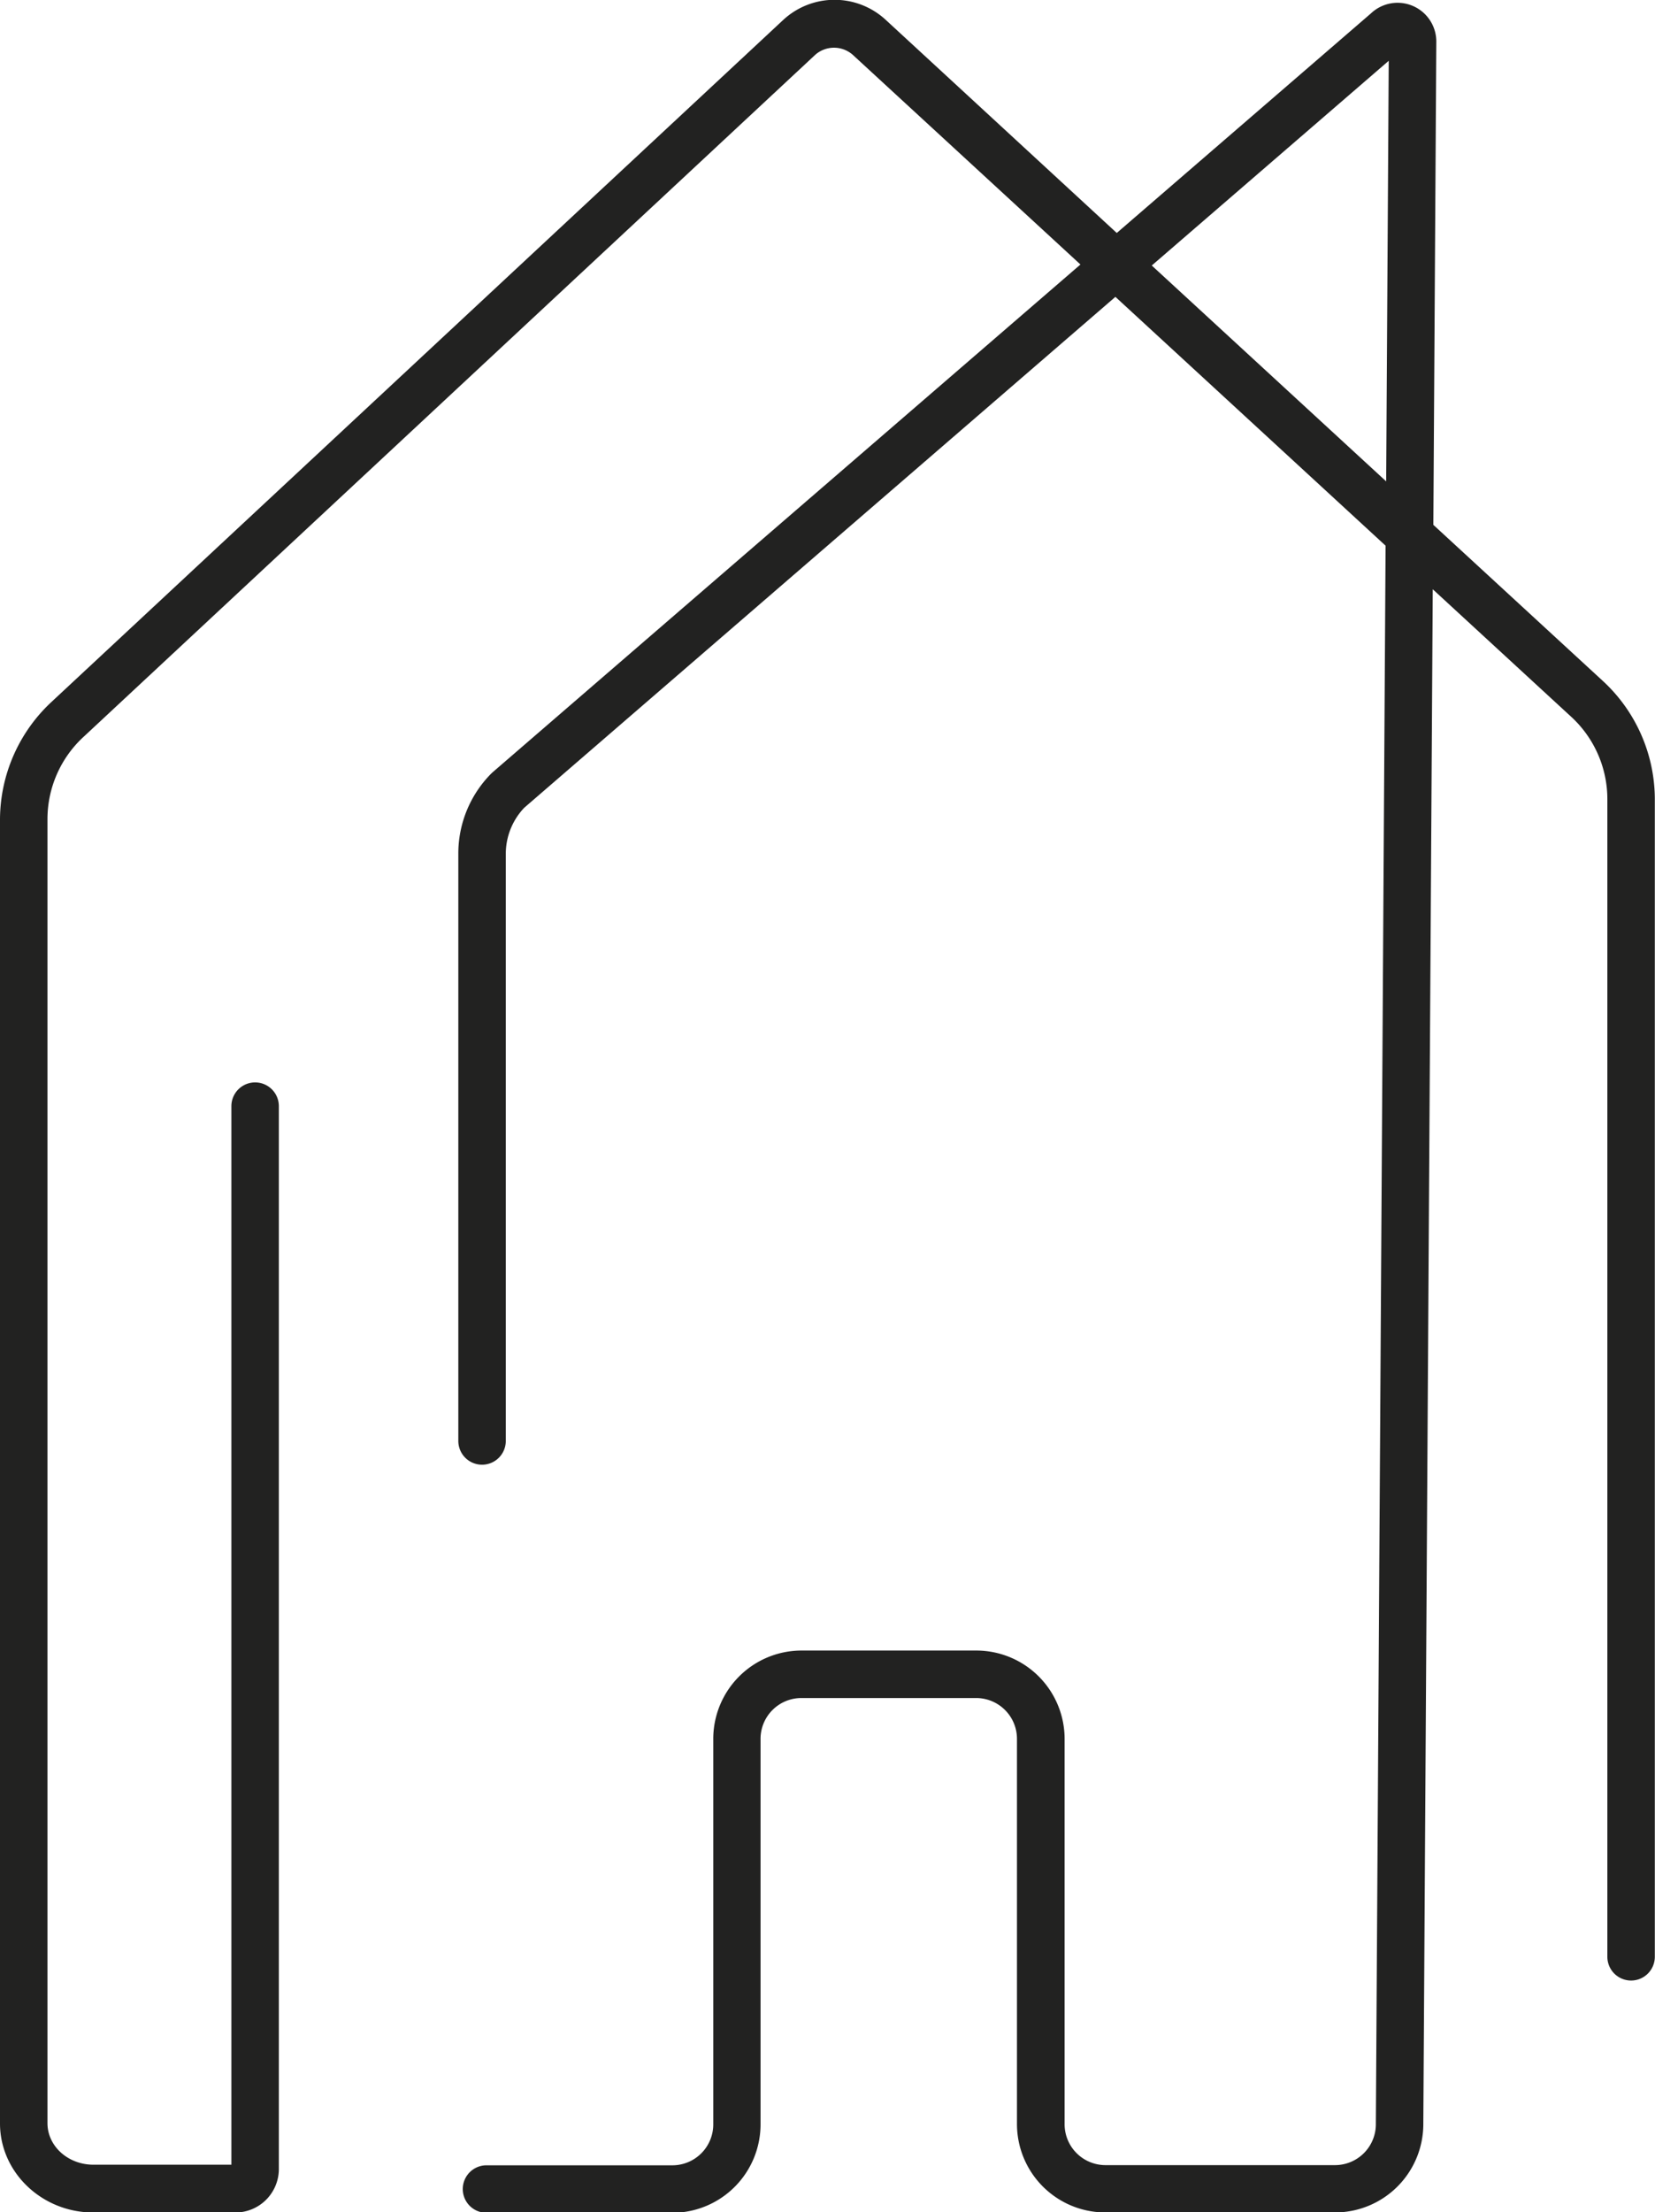 <svg xmlns="http://www.w3.org/2000/svg" viewBox="0 0 278.95 372.6"><defs><style>.cls-1{fill:#222221;}</style></defs><title>logoРесурс 2</title><g id="Шар_2" data-name="Шар 2"><g id="Шар_1-2" data-name="Шар 1"><path class="cls-1" d="M270.07,114.61,241.59,88.4,242.09,7a6.53,6.53,0,0,0-11-4.76l-42.86,37-39-35.95a12.72,12.72,0,0,0-17.2.05L8.75,118.16A27.16,27.16,0,0,0,0,137.9V357.65c0,8.24,7.06,15,15.74,15H39.58A7.33,7.33,0,0,0,47,365.4V186.31a4,4,0,0,0-8,0V364.6H15.74c-4.27,0-7.74-3.12-7.74-7V137.9A18.85,18.85,0,0,1,14.2,124L137.41,9.23a4.78,4.78,0,0,1,6.32,0l38.38,35.32L83,130.1l-.23.22a19.1,19.1,0,0,0-5.52,13.5V242.7a4,4,0,0,0,8,0V143.82a11.28,11.28,0,0,1,3.11-7.77L188,50l45.54,41.91-1.64,265.76a6.89,6.89,0,0,1-6.81,7H186.25a6.89,6.89,0,0,1-6.81-7V293A14.89,14.89,0,0,0,164.63,278H135A14.89,14.89,0,0,0,120.22,293v64.7a6.89,6.89,0,0,1-6.8,7H82a4,4,0,1,0,0,8h31.39a14.9,14.9,0,0,0,14.8-15V293A6.88,6.88,0,0,1,135,286h29.6a6.88,6.88,0,0,1,6.81,6.94v64.7a14.9,14.9,0,0,0,14.81,15h38.87a14.89,14.89,0,0,0,14.81-14.92l1.59-258.47,23.13,21.29a18.86,18.86,0,0,1,6.3,14V329.58a4,4,0,0,0,8,0V134.47A27.15,27.15,0,0,0,270.07,114.61ZM194.13,44.72l39.94-34.48-.43,70.84Z"/></g></g></svg>